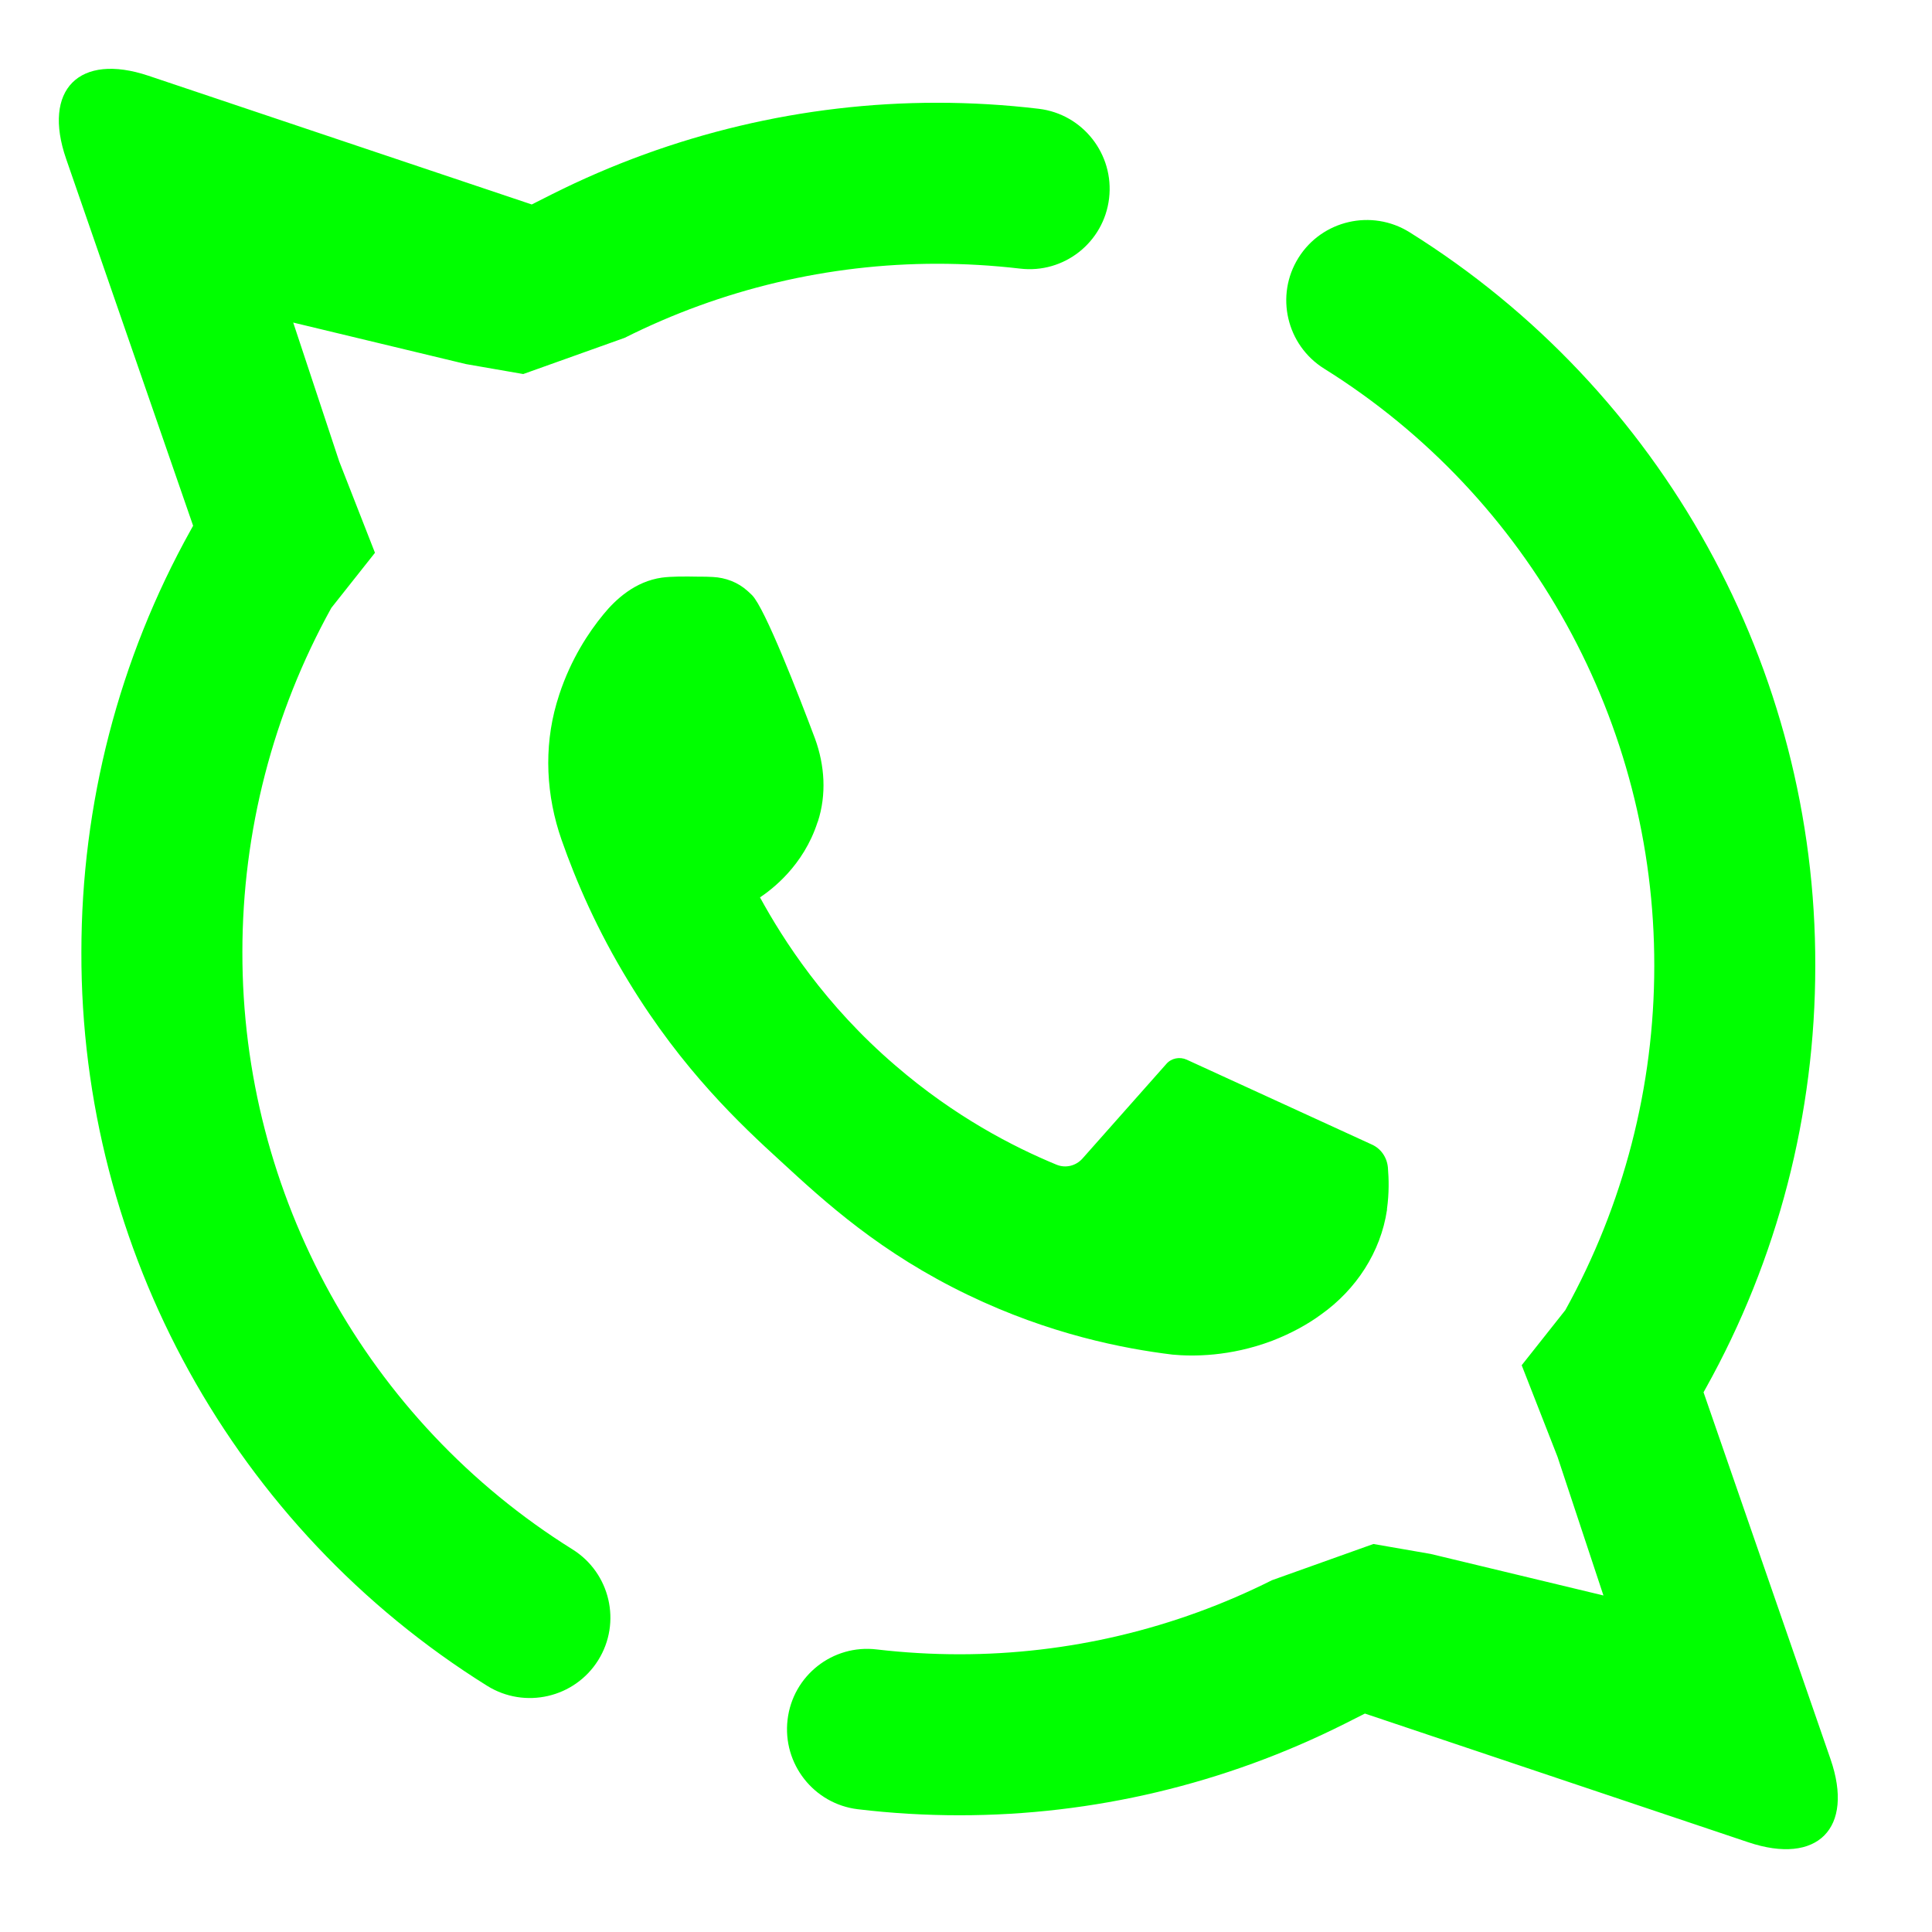<?xml version="1.0" encoding="UTF-8" standalone="no"?><!-- Generator: Gravit.io --><svg xmlns="http://www.w3.org/2000/svg" xmlns:xlink="http://www.w3.org/1999/xlink" style="isolation:isolate" viewBox="0 0 48 48" width="48pt" height="48pt"><linearGradient id="_lgradient_32" x1="0" y1="0.5" x2="1" y2="0.5" gradientTransform="matrix(44.198,0,0,44.233,1.462,1.71)" gradientUnits="userSpaceOnUse"><stop offset="0%" stop-opacity="1" style="stop-color:rgb(0,255,0)"/><stop offset="98.261%" stop-opacity="1" style="stop-color:rgb(0,255,0)"/></linearGradient><path d=" M 9.316 13.734 L 9.316 13.734 L 8.427 11.462 L 7.285 8.014 L 11.578 9.046 L 11.578 9.046 L 13 9.293 L 13 9.293 L 13 9.293 L 13 9.293 L 15.52 8.393 C 17.93 7.183 20.59 6.553 23.28 6.553 C 23.97 6.553 24.65 6.593 25.34 6.673 L 25.34 6.673 C 26.433 6.805 27.425 6.024 27.555 4.928 L 27.555 4.928 C 27.685 3.832 26.903 2.835 25.81 2.703 L 25.81 2.703 C 24.97 2.603 24.13 2.553 23.28 2.553 C 19.96 2.553 16.69 3.333 13.72 4.823 L 13.211 5.08 L 3.688 1.882 C 1.965 1.304 1.048 2.229 1.643 3.947 L 4.798 13.062 L 4.742 13.163 C 2.952 16.373 2.022 19.983 2.022 23.653 C 2.002 31.053 5.822 37.963 12.102 41.883 L 12.102 41.883 C 13.04 42.468 14.277 42.183 14.862 41.248 L 14.862 41.248 C 15.447 40.312 15.16 39.078 14.222 38.493 L 14.222 38.493 C 9.112 35.303 6.012 29.683 6.022 23.653 C 6.022 20.663 6.782 17.723 8.232 15.103 L 9.316 13.734 L 9.316 13.734 Z  M 37.806 33.919 L 37.806 33.919 L 38.695 36.191 L 39.837 39.639 L 35.544 38.607 L 34.122 38.36 L 34.122 38.36 L 34.122 38.36 L 31.602 39.26 C 29.192 40.47 26.532 41.1 23.842 41.1 C 23.152 41.1 22.472 41.06 21.782 40.98 L 21.782 40.98 C 20.689 40.848 19.696 41.629 19.567 42.725 L 19.567 42.725 C 19.437 43.821 20.219 44.818 21.312 44.95 L 21.312 44.95 C 22.152 45.05 22.992 45.1 23.842 45.1 C 27.162 45.1 30.432 44.32 33.402 42.83 L 33.911 42.573 L 43.434 45.77 C 45.157 46.349 46.073 45.424 45.479 43.706 L 42.324 34.591 L 42.38 34.49 C 44.17 31.28 45.1 27.67 45.1 24 C 45.12 16.6 41.3 9.69 35.02 5.77 L 35.02 5.77 C 34.082 5.185 32.845 5.47 32.26 6.405 L 32.26 6.405 C 31.675 7.34 31.962 8.575 32.9 9.16 L 32.9 9.16 C 38.01 12.35 41.11 17.97 41.1 24 C 41.1 26.99 40.34 29.93 38.89 32.55 L 37.806 33.919 L 37.806 33.919 L 37.806 33.919 L 37.806 33.919 Z  M 34.482 29.006 C 34.459 28.756 34.311 28.538 34.084 28.436 C 32.553 27.733 31.014 27.03 29.483 26.327 C 29.311 26.249 29.1 26.288 28.975 26.436 L 26.897 28.78 C 26.733 28.967 26.475 29.03 26.248 28.936 C 25.17 28.491 23.717 27.741 22.249 26.475 C 20.491 24.968 19.46 23.35 18.882 22.296 C 19.171 22.101 19.96 21.515 20.311 20.429 C 20.311 20.421 20.319 20.413 20.319 20.413 C 20.538 19.741 20.491 19.015 20.249 18.351 C 19.835 17.249 19.007 15.116 18.686 14.788 C 18.632 14.734 18.569 14.679 18.569 14.679 C 18.335 14.468 18.03 14.351 17.71 14.335 C 17.6 14.327 17.483 14.327 17.358 14.327 C 16.999 14.32 16.679 14.32 16.444 14.351 C 15.78 14.445 15.296 14.89 14.991 15.265 C 14.624 15.71 14.186 16.374 13.897 17.249 C 13.874 17.327 13.851 17.398 13.827 17.476 C 13.507 18.585 13.569 19.773 13.952 20.866 C 14.311 21.89 14.835 23.108 15.624 24.397 C 16.96 26.593 18.413 27.952 19.397 28.85 C 20.507 29.874 21.881 31.131 24.061 32.178 C 26.077 33.147 27.905 33.506 29.131 33.655 C 29.631 33.702 30.553 33.709 31.608 33.311 C 32.092 33.123 32.498 32.897 32.826 32.655 C 33.693 32.038 34.303 31.108 34.459 30.061 C 34.459 30.053 34.459 30.045 34.459 30.038 C 34.514 29.639 34.506 29.296 34.482 29.006 Z " fill-rule="evenodd" fill="url(#_lgradient_32)"/></svg>